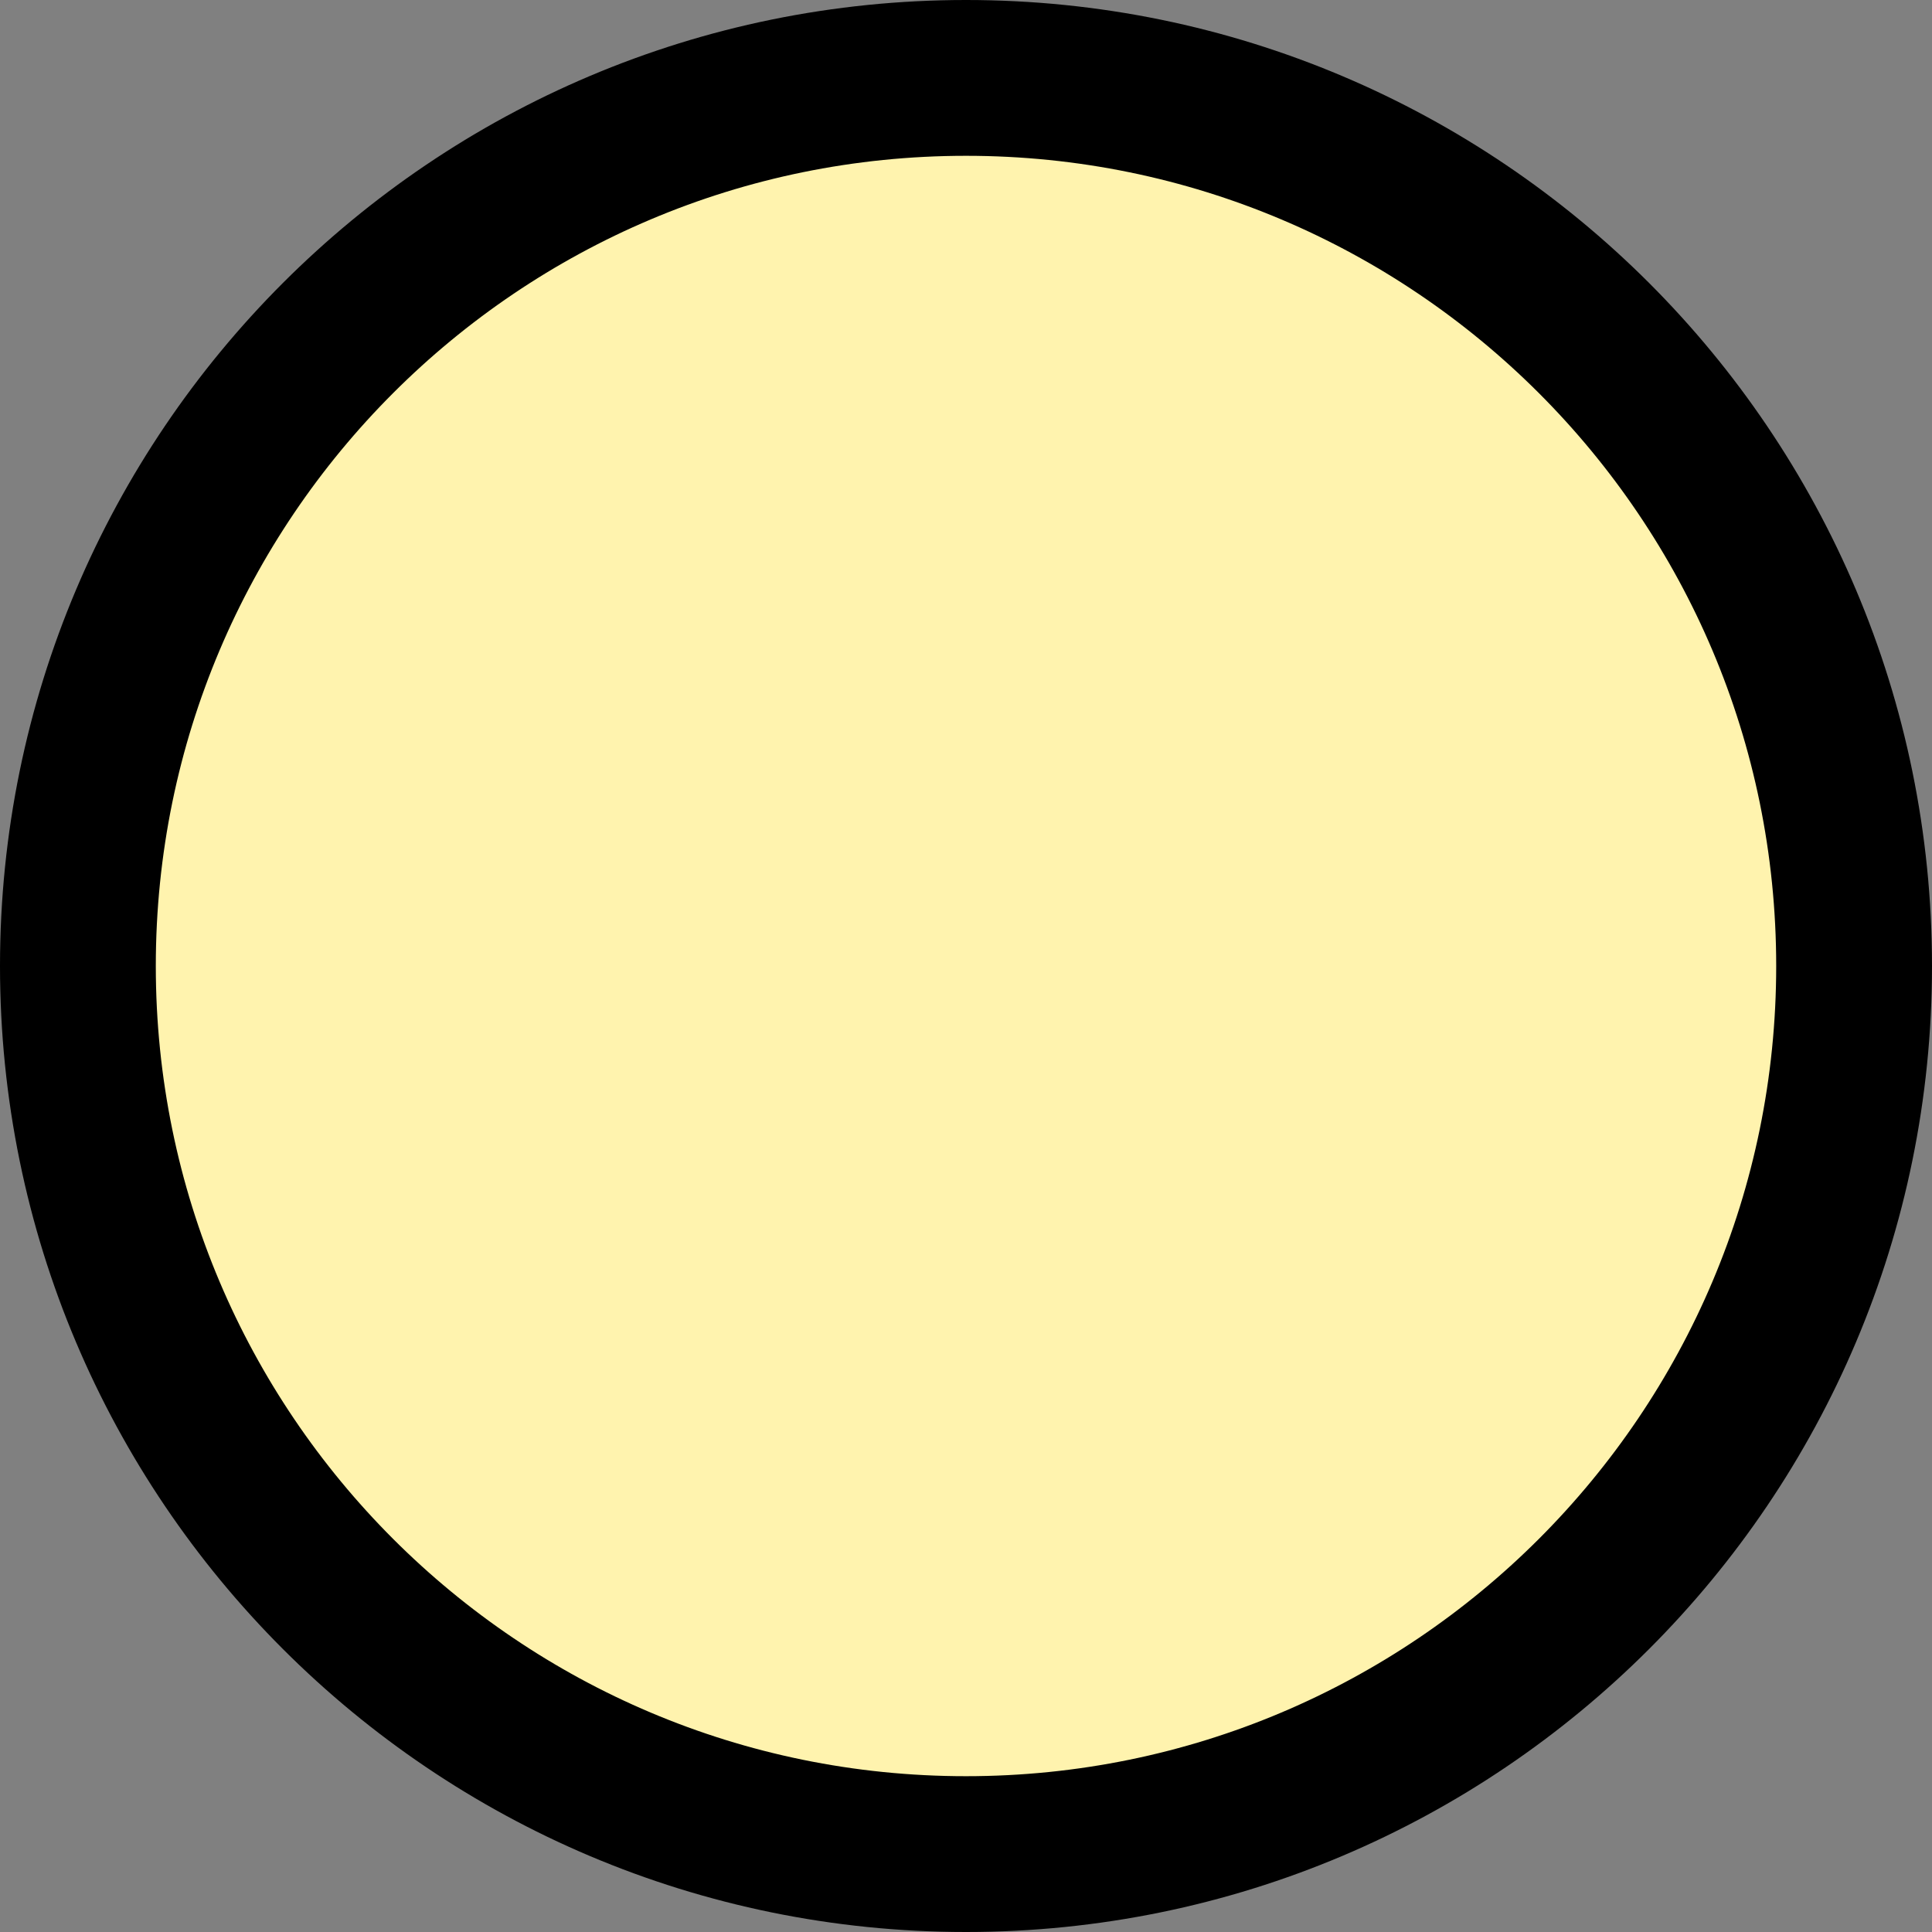 <svg version="1.1" xmlns="http://www.w3.org/2000/svg" xmlns:xlink="http://www.w3.org/1999/xlink" width="24.8" height="24.8" viewBox="0,0,24.8,24.8"><rect x="0" y="0" width="24.8" height="24.8" fill="#808080" stroke="none"/><g transform="translate(-227.6,-167.6)"><g data-paper-data="{&quot;isPaintingLayer&quot;:true}" fill="#fff3ae" fill-rule="nonzero" stroke="#000000" stroke-width="2" stroke-linecap="butt" stroke-linejoin="miter" stroke-miterlimit="10" stroke-dasharray="" stroke-dashoffset="0" style="mix-blend-mode: normal"><path d="M228.6,180c0,-6.296 5.104,-11.4 11.4,-11.4c6.296,0 11.4,5.104 11.4,11.4c0,6.296 -5.104,11.4 -11.4,11.4c-6.296,0 -11.4,-5.104 -11.4,-11.4z"/></g></g></svg>